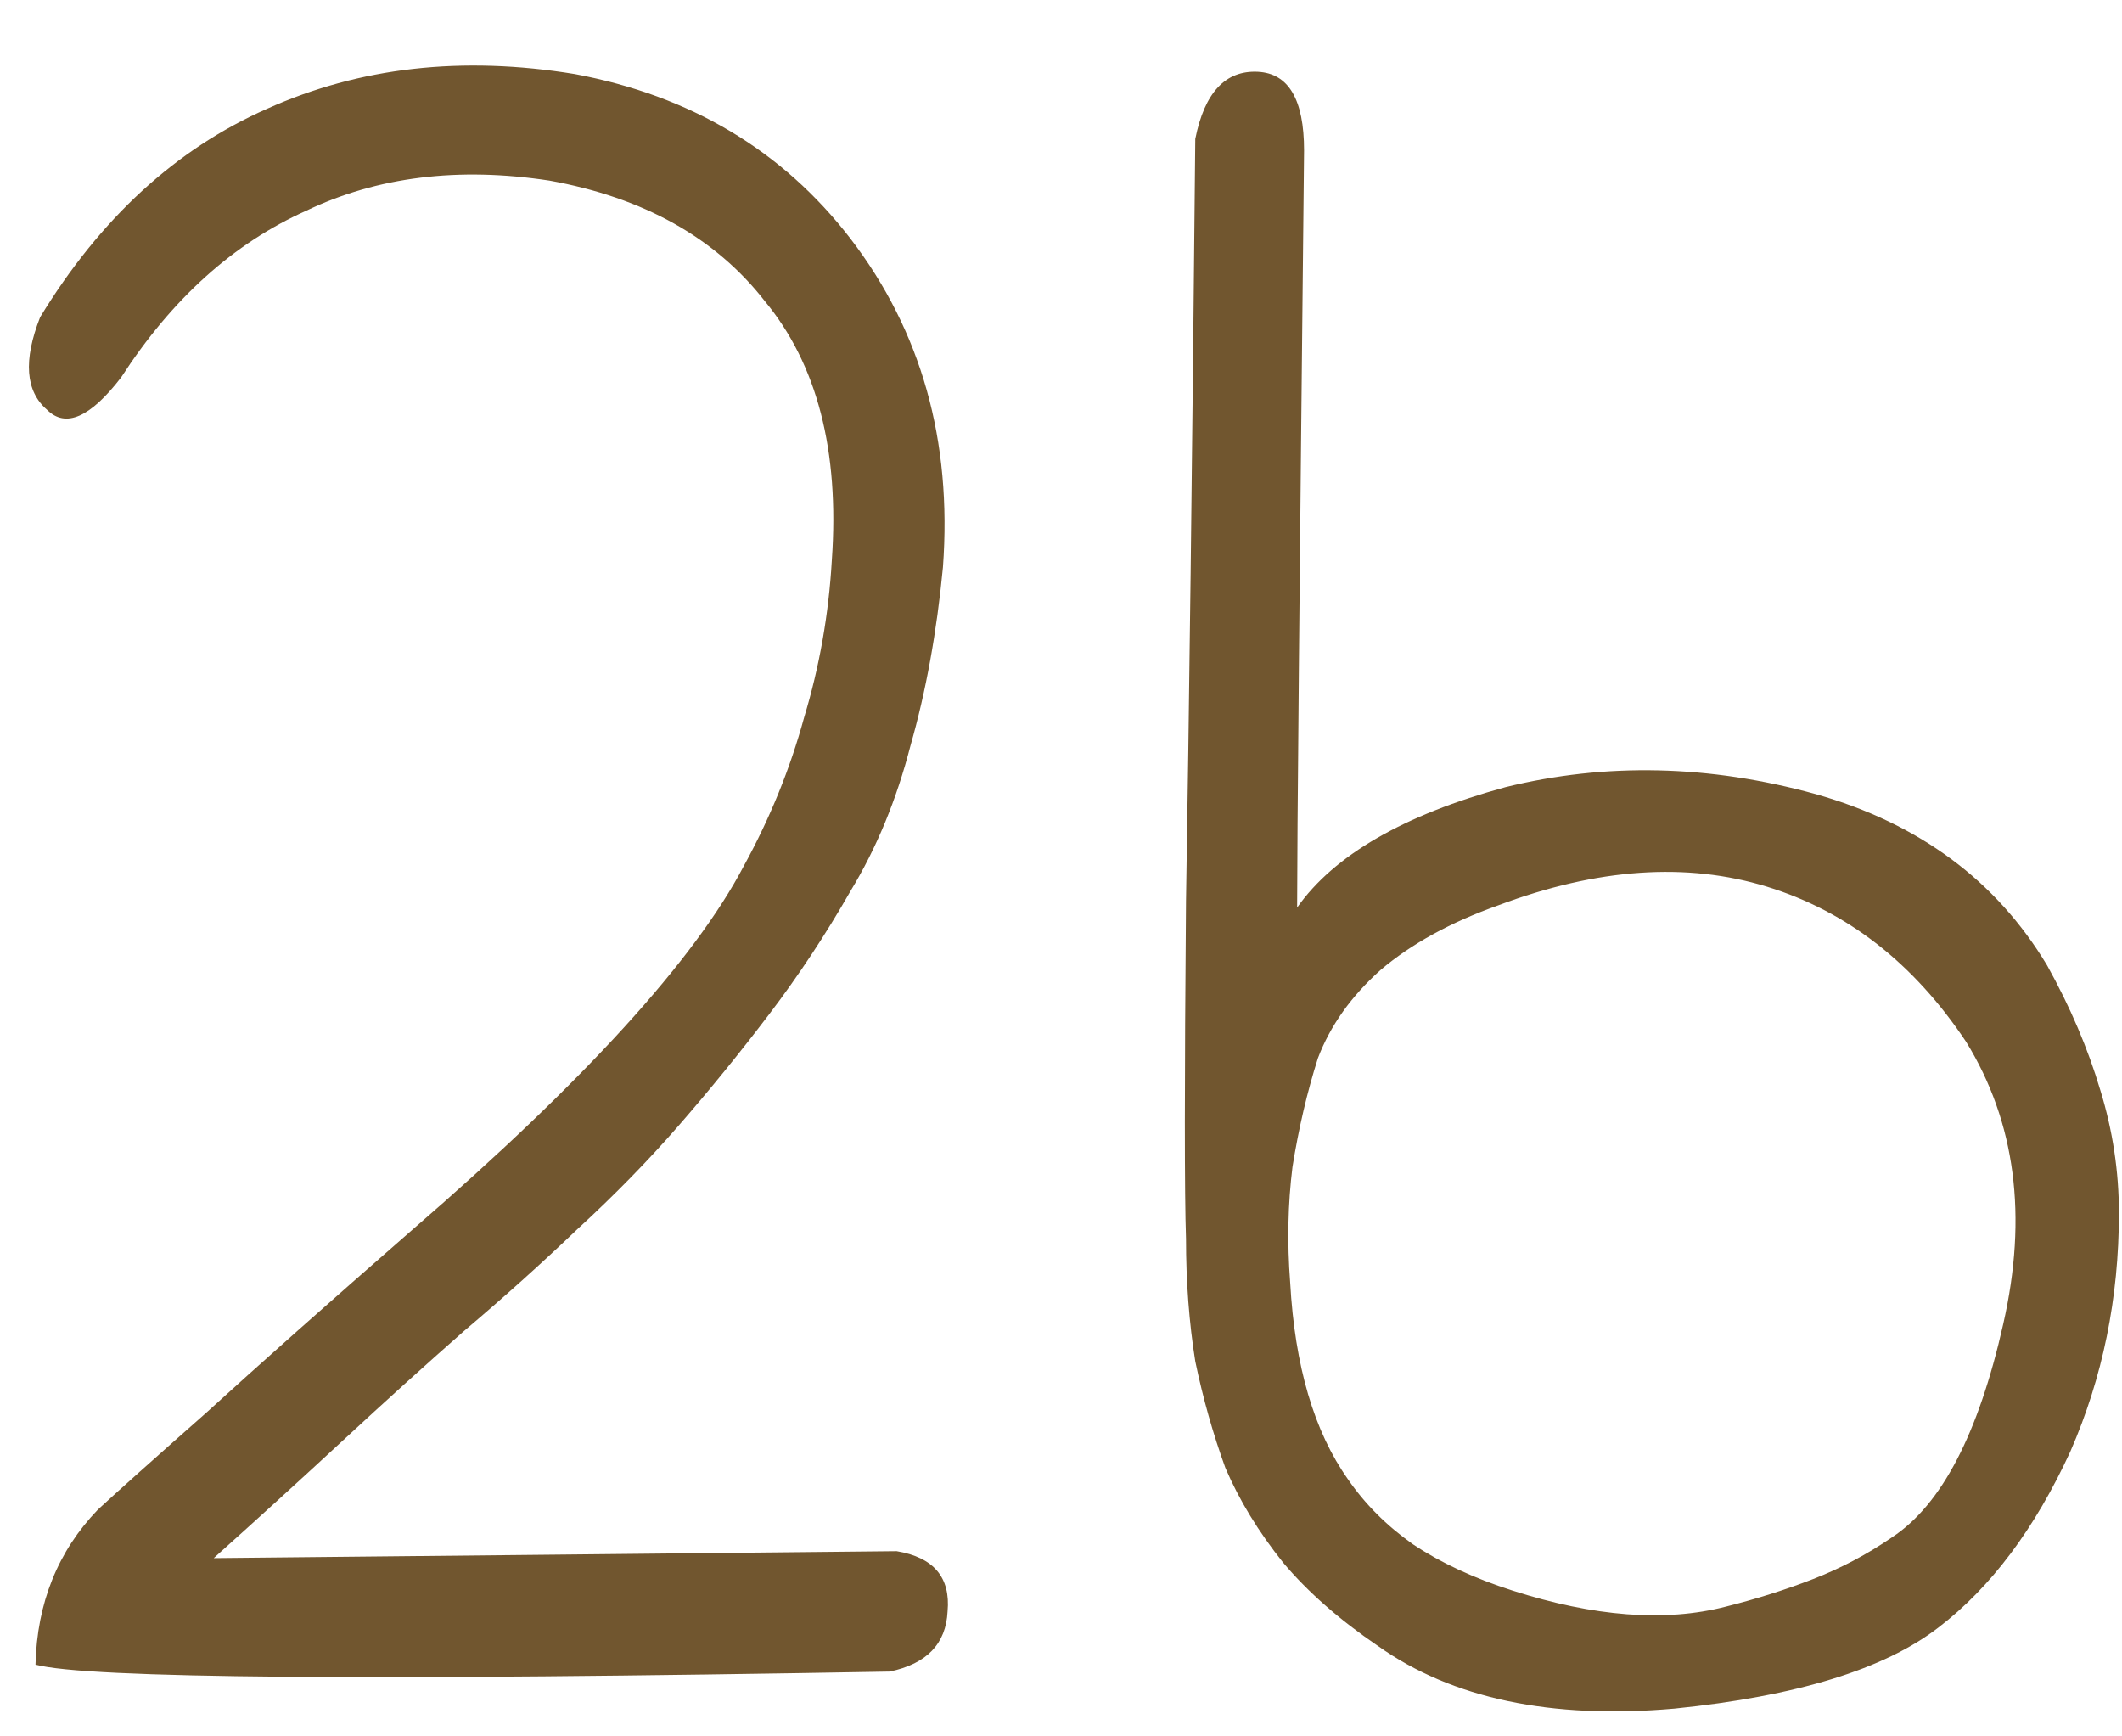 <svg width="44" height="36" viewBox="0 0 44 36" fill="none" xmlns="http://www.w3.org/2000/svg">
<path d="M0.832 6.576C2.08 4.528 3.648 3.088 5.536 2.256C7.456 1.392 9.584 1.152 11.92 1.536C14.32 1.984 16.224 3.12 17.632 4.944C19.104 6.864 19.744 9.136 19.552 11.76C19.424 13.104 19.2 14.336 18.88 15.456C18.592 16.576 18.176 17.584 17.632 18.48C17.12 19.376 16.56 20.224 15.952 21.024C15.344 21.824 14.72 22.592 14.08 23.328C13.44 24.064 12.736 24.784 11.968 25.488C11.232 26.192 10.448 26.896 9.616 27.6C8.816 28.304 7.984 29.056 7.12 29.856C6.256 30.656 5.36 31.472 4.432 32.304L18.592 32.16C19.36 32.288 19.712 32.704 19.648 33.408C19.616 34.08 19.216 34.496 18.448 34.656C7.696 34.848 1.792 34.8 0.736 34.512C0.768 33.232 1.2 32.16 2.032 31.296C2.448 30.912 3.2 30.24 4.288 29.28C5.376 28.288 6.8 27.024 8.56 25.488C12.112 22.416 14.4 19.904 15.424 17.952C15.968 16.96 16.384 15.936 16.672 14.88C16.992 13.824 17.184 12.736 17.248 11.616C17.408 9.344 16.944 7.552 15.856 6.24C14.832 4.928 13.344 4.096 11.392 3.744C9.504 3.456 7.824 3.664 6.352 4.368C4.848 5.04 3.568 6.192 2.512 7.824C1.872 8.656 1.36 8.88 0.976 8.496C0.528 8.112 0.48 7.472 0.832 6.576ZM27.04 3.12C26.944 12.24 26.896 17.472 26.896 18.816C27.664 17.728 29.104 16.896 31.216 16.32C33.296 15.808 35.44 15.856 37.648 16.464C39.792 17.072 41.392 18.256 42.448 20.016C42.928 20.88 43.296 21.744 43.552 22.608C43.808 23.44 43.936 24.288 43.936 25.152C43.936 26.912 43.6 28.56 42.928 30.096C42.192 31.696 41.28 32.912 40.192 33.744C39.072 34.608 37.248 35.168 34.72 35.424C32.16 35.648 30.112 35.216 28.576 34.128C27.776 33.584 27.12 33.008 26.608 32.4C26.096 31.76 25.696 31.104 25.408 30.432C25.152 29.728 24.944 28.992 24.784 28.224C24.656 27.424 24.592 26.576 24.592 25.68C24.56 24.784 24.56 22.448 24.592 18.672C24.656 14.864 24.72 9.6 24.784 2.88C24.976 1.92 25.408 1.456 26.08 1.488C26.72 1.52 27.04 2.064 27.04 3.12ZM31.36 32.976C33.056 33.52 34.528 33.632 35.776 33.312C36.416 33.152 37.024 32.96 37.6 32.736C38.176 32.512 38.72 32.224 39.232 31.872C40.256 31.2 41.024 29.728 41.536 27.456C42.048 25.216 41.792 23.264 40.768 21.6C39.68 19.968 38.304 18.896 36.64 18.384C34.976 17.872 33.12 18 31.072 18.768C30.08 19.12 29.264 19.568 28.624 20.112C28.016 20.656 27.584 21.264 27.328 21.936C27.104 22.64 26.928 23.392 26.8 24.192C26.704 24.96 26.688 25.76 26.752 26.592C26.848 28.32 27.248 29.68 27.952 30.672C28.304 31.184 28.752 31.632 29.296 32.016C29.872 32.4 30.56 32.72 31.36 32.976Z" fill="#71562F"/>
</svg>
